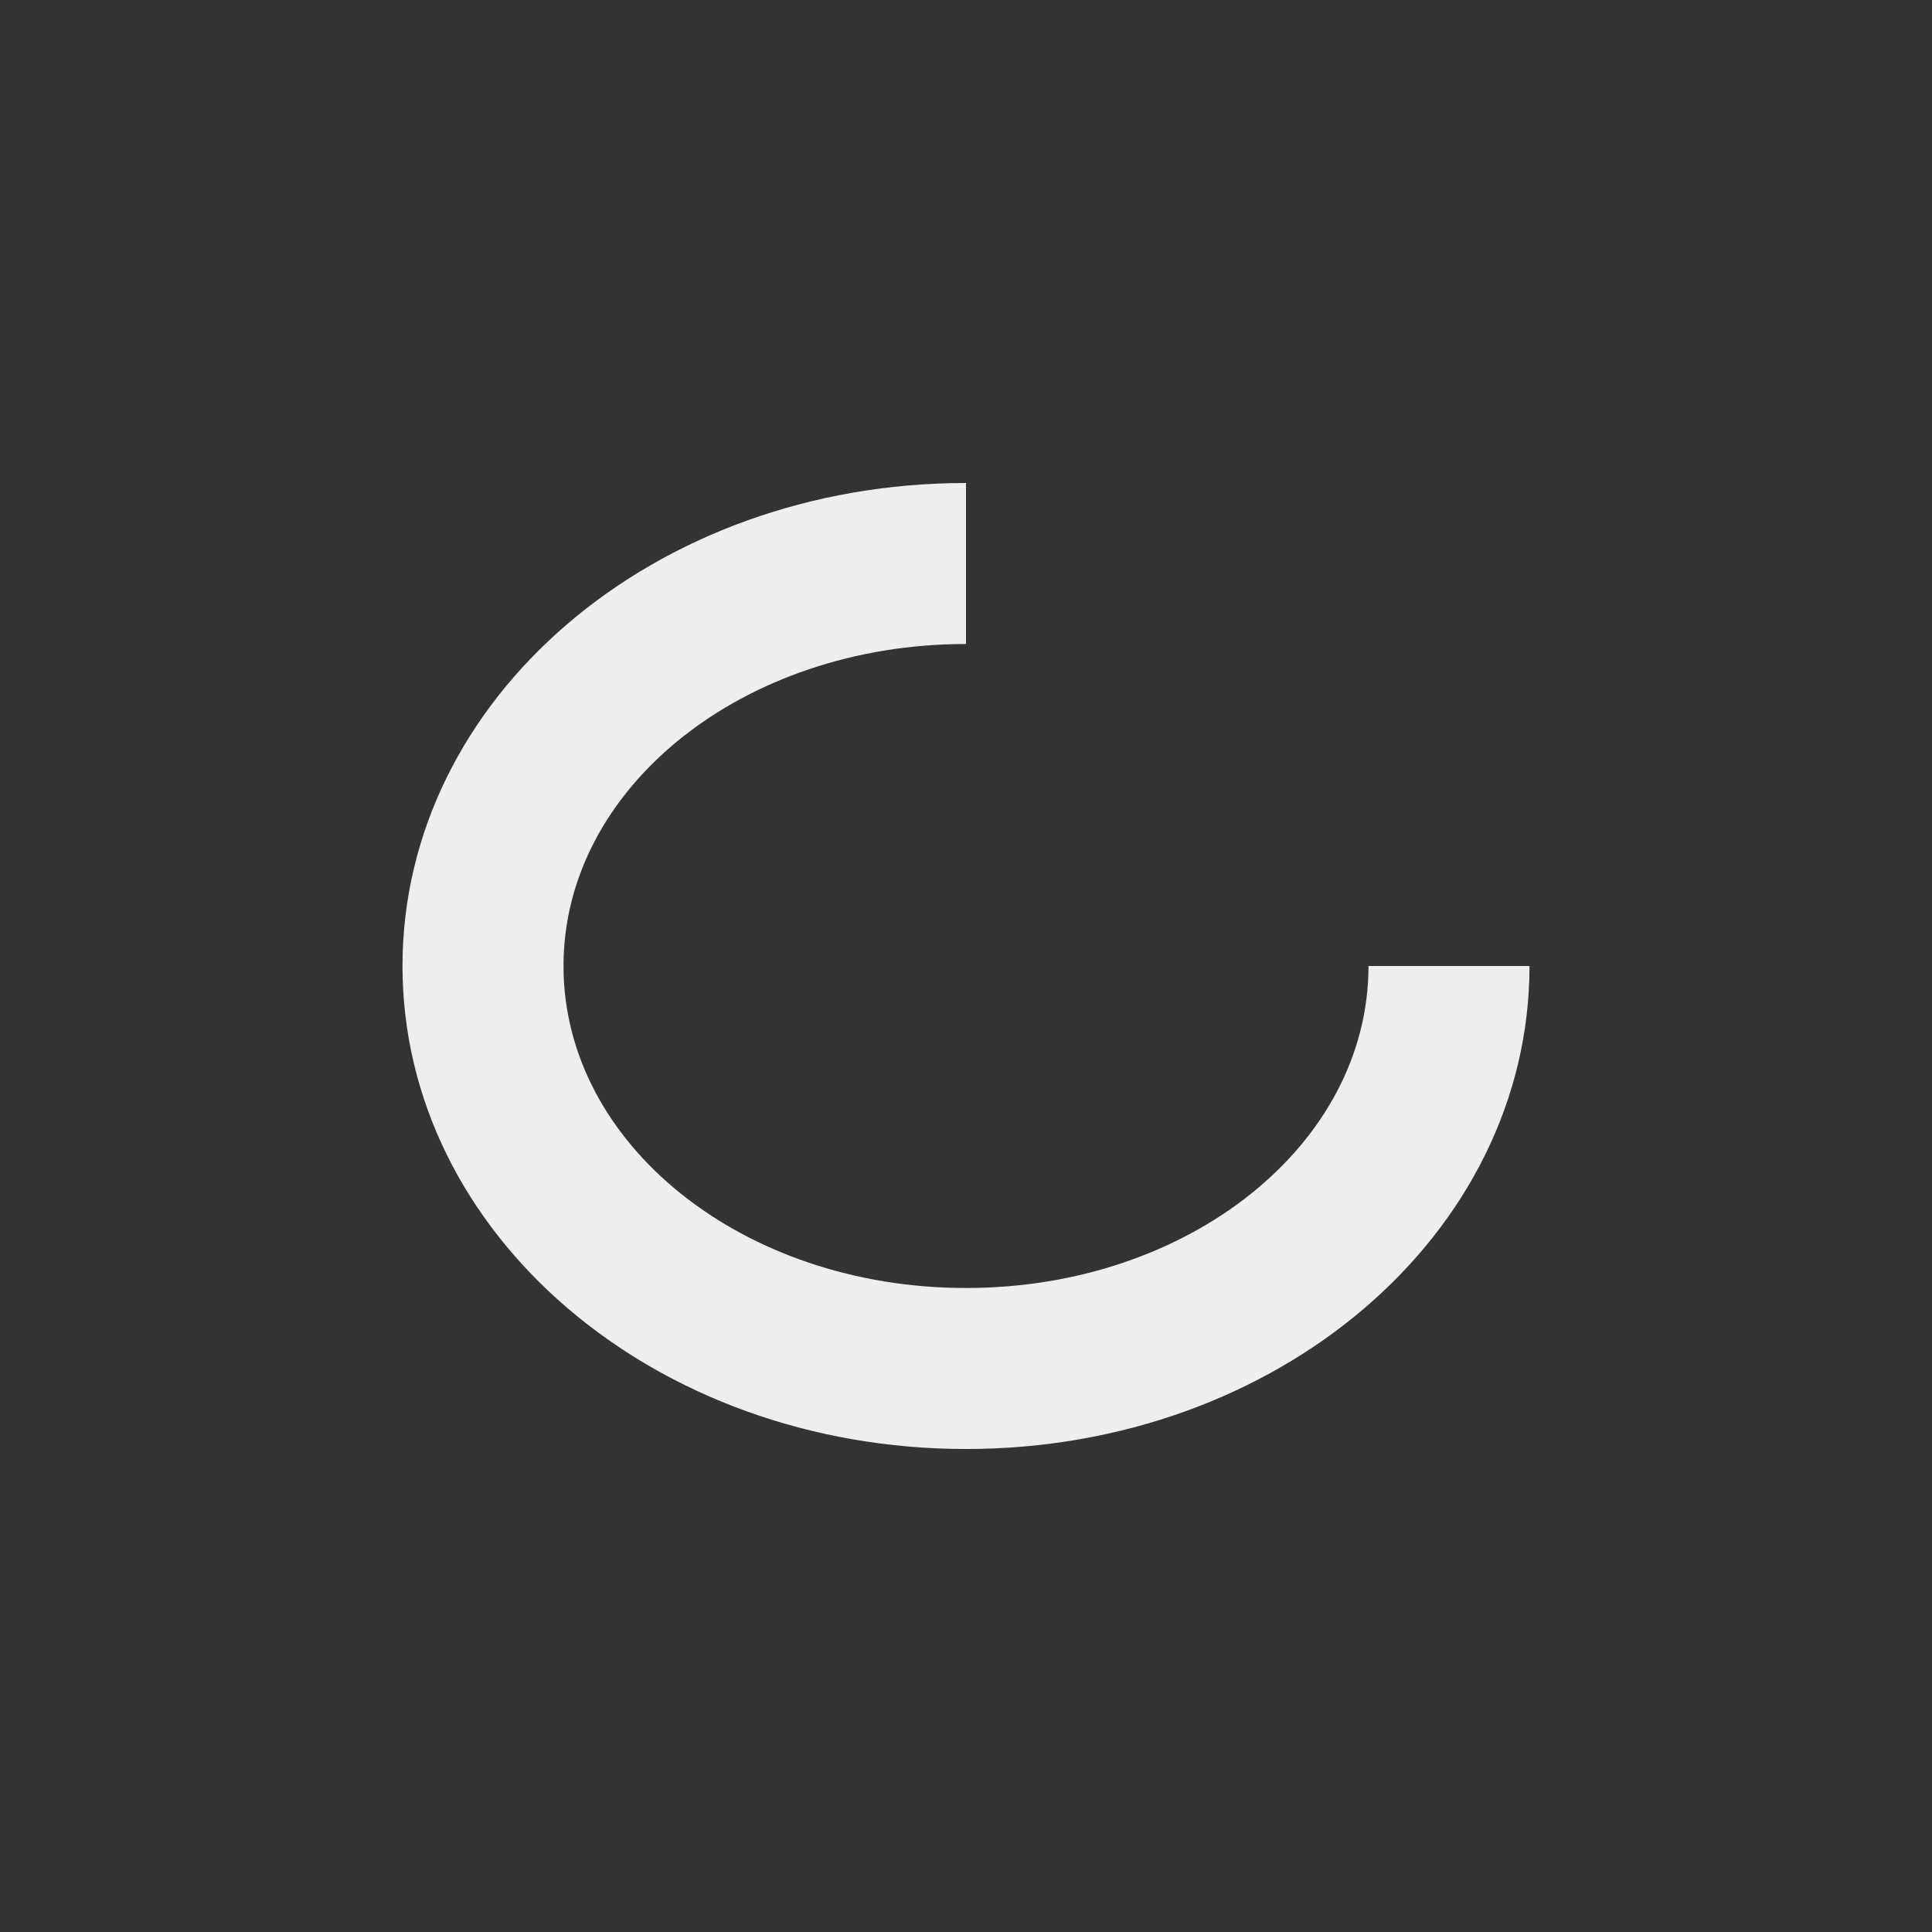 <?xml version="1.0" encoding="UTF-8"?>
<svg xmlns="http://www.w3.org/2000/svg" xmlns:xlink="http://www.w3.org/1999/xlink" width="24px" height="24px" viewBox="0 0 24 24" version="1.1">
<rect x="0" y="0" width="24" height="24" fill="#333333" stroke="none"/>
<g id="surface1">
<defs>
  <style id="current-color-scheme" type="text/css">
   .ColorScheme-Text { color:#eeeeee; } .ColorScheme-Highlight { color:#424242; }
  </style>
 </defs>
<path style="fill:currentColor" class="ColorScheme-Text" d="M 12 6 C 8.121 6 5 8.676 5 12 C 5 15.324 8.121 18 12 18 C 15.879 18 19 15.324 19 12 L 17 12 C 17 14.215 14.77 16 12 16 C 9.23 16 7 14.215 7 12 C 7 9.785 9.23 8 12 8 Z M 12 6 "/>
</g>
</svg>
